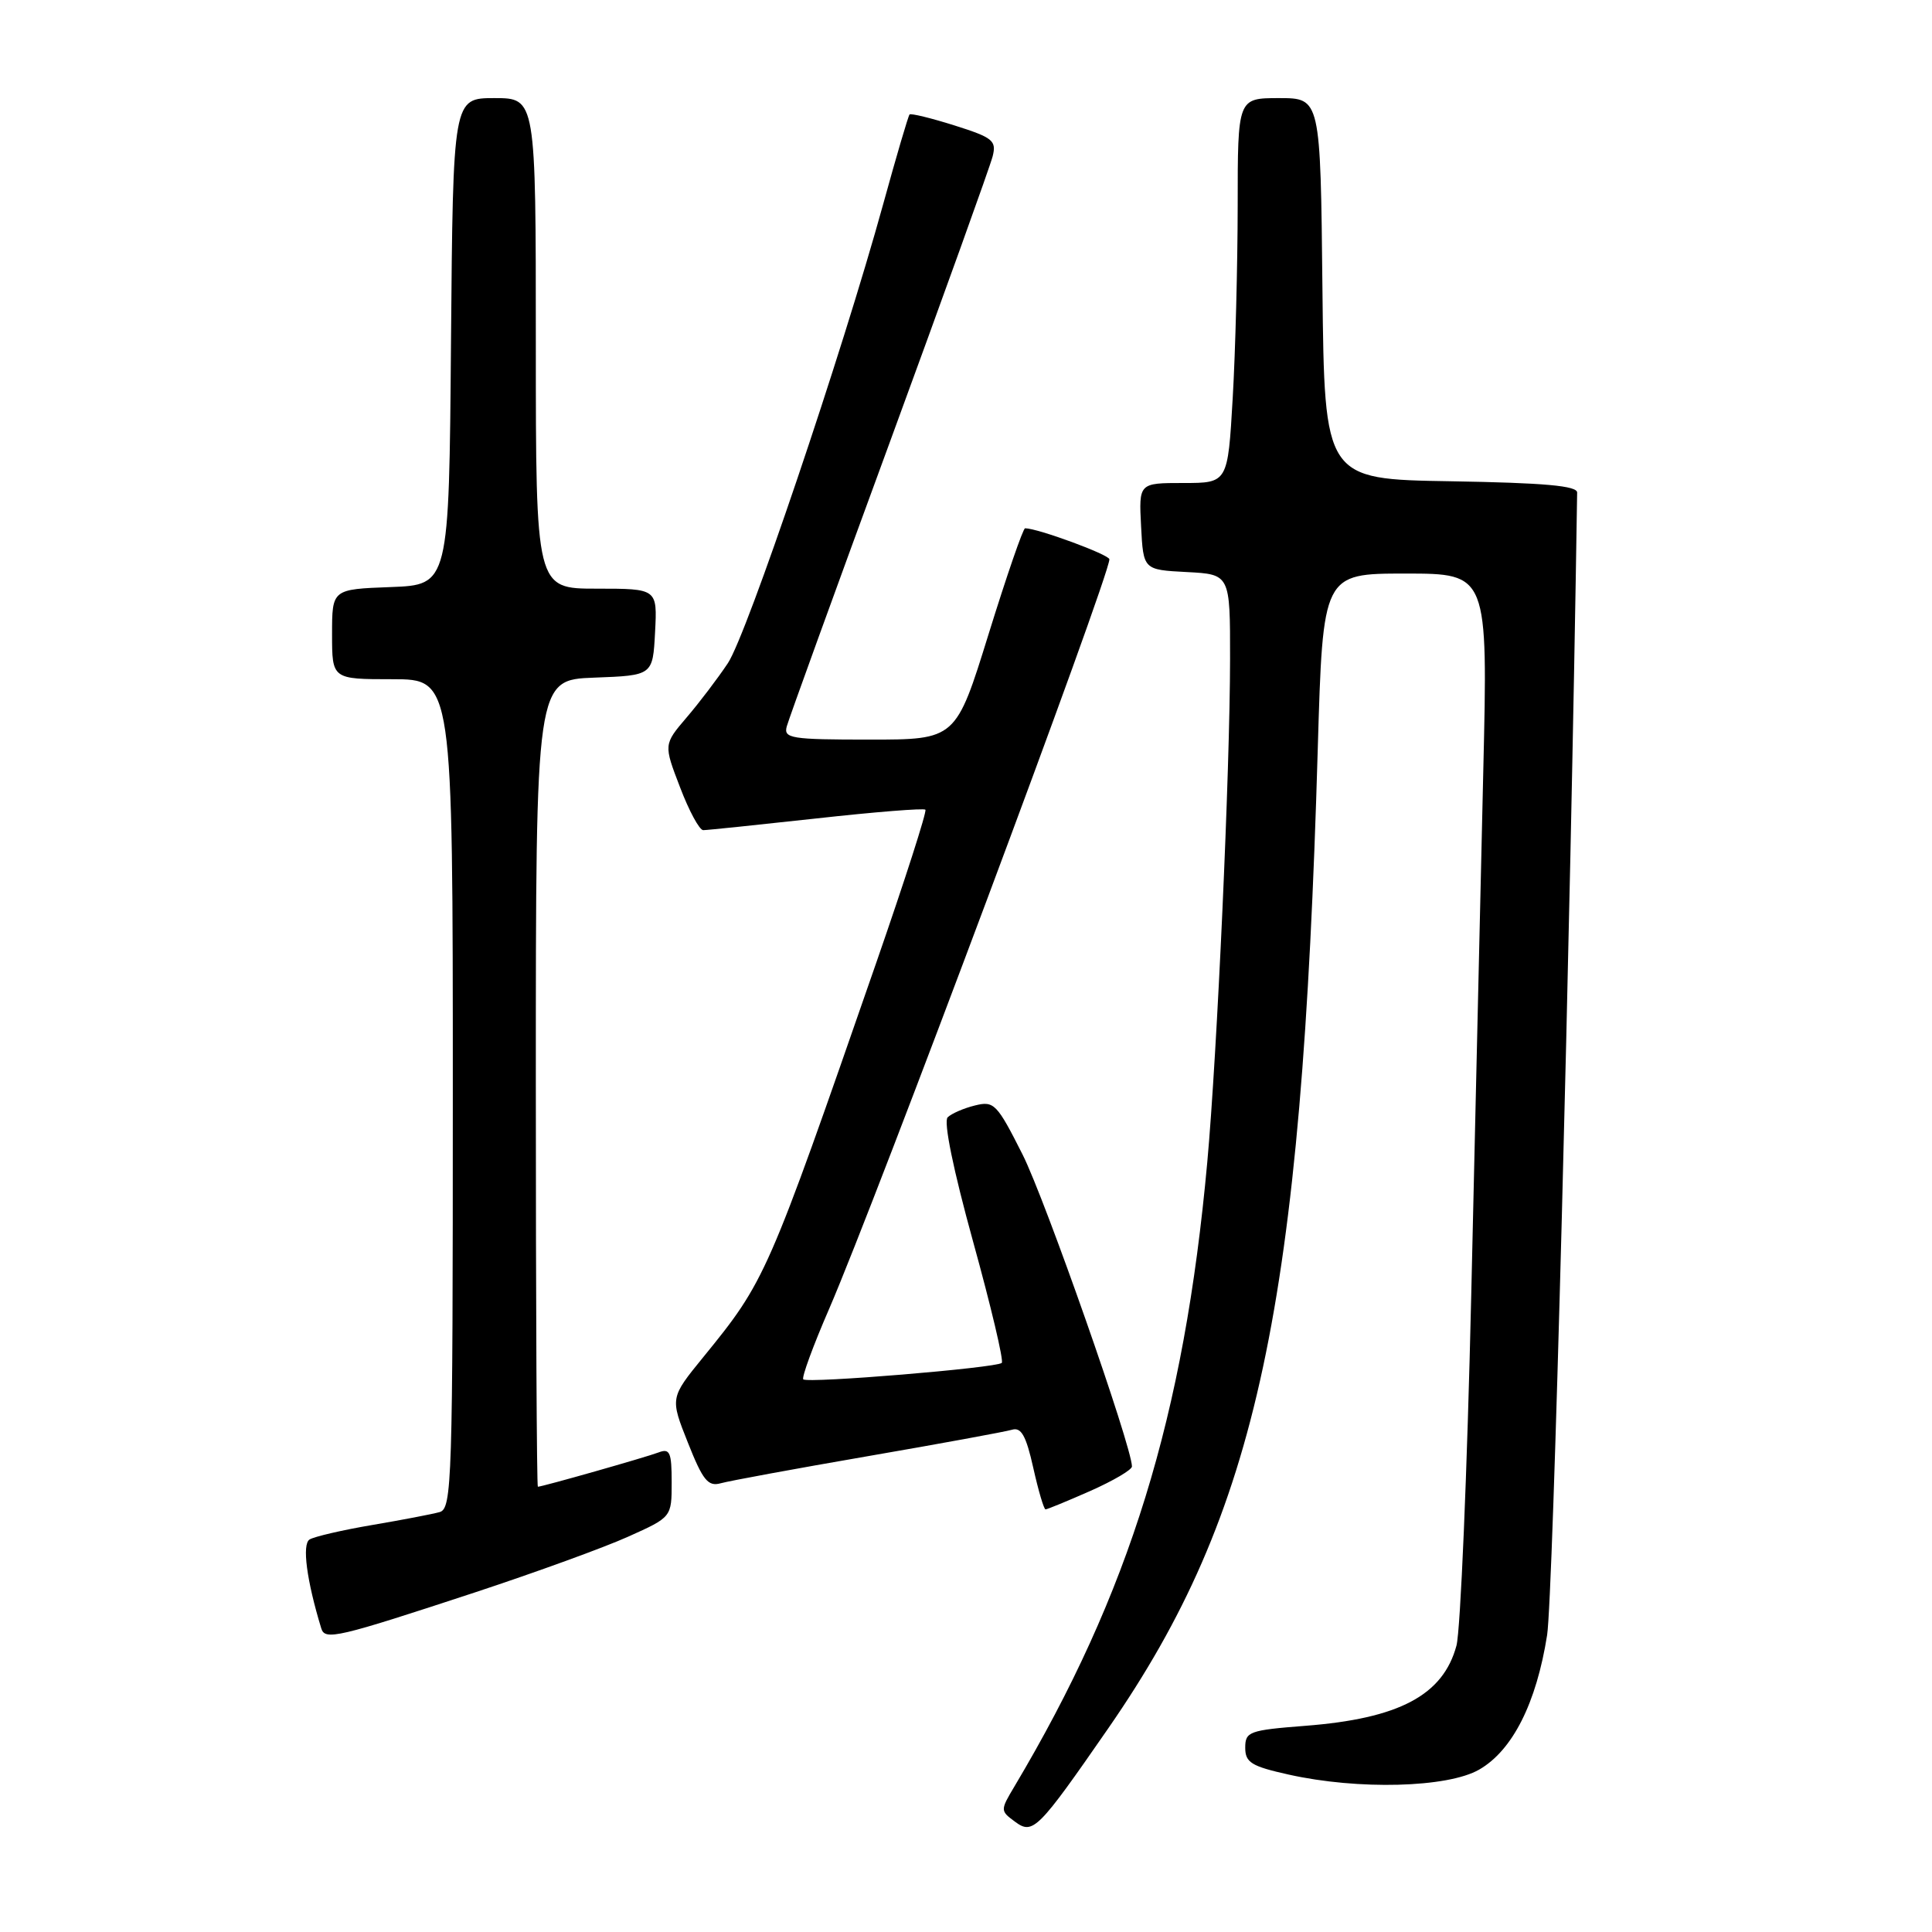 <?xml version="1.0" encoding="UTF-8" standalone="no"?>
<!DOCTYPE svg PUBLIC "-//W3C//DTD SVG 1.1//EN" "http://www.w3.org/Graphics/SVG/1.1/DTD/svg11.dtd" >
<svg xmlns="http://www.w3.org/2000/svg" xmlns:xlink="http://www.w3.org/1999/xlink" version="1.1" viewBox="0 0 256 256">
 <g >
 <path fill="currentColor"
d=" M 146.86 229.00 C 166.66 200.40 172.47 173.21 174.61 99.25 C 175.29 76.00 175.29 76.00 186.22 76.00 C 197.16 76.00 197.16 76.00 196.54 102.25 C 196.20 116.69 195.49 147.83 194.95 171.46 C 194.41 195.09 193.52 216.05 192.99 218.05 C 191.22 224.63 185.38 227.72 172.95 228.68 C 165.52 229.26 165.00 229.45 165.00 231.58 C 165.00 233.54 165.81 234.04 170.75 235.14 C 179.96 237.20 191.82 236.89 196.00 234.48 C 200.42 231.94 203.58 225.67 205.00 216.66 C 205.79 211.60 208.07 125.00 208.98 65.27 C 209.00 64.37 204.67 63.98 192.25 63.77 C 175.50 63.50 175.50 63.50 175.23 38.25 C 174.97 13.00 174.97 13.00 169.48 13.00 C 164.00 13.00 164.00 13.00 164.00 27.25 C 163.99 35.09 163.70 46.56 163.34 52.75 C 162.69 64.00 162.69 64.00 156.80 64.00 C 150.90 64.00 150.90 64.00 151.20 69.75 C 151.50 75.50 151.50 75.50 157.25 75.80 C 163.00 76.10 163.00 76.10 162.99 87.30 C 162.98 102.12 161.28 139.59 159.97 154.00 C 156.90 187.71 149.68 211.08 134.42 236.71 C 132.53 239.88 132.53 239.94 134.50 241.39 C 136.87 243.14 137.52 242.49 146.86 229.00 Z  M 63.00 210.98 C 70.97 208.35 80.09 205.04 83.25 203.61 C 89.00 201.03 89.00 201.03 89.00 196.41 C 89.00 192.42 88.76 191.88 87.25 192.46 C 85.60 193.09 71.85 197.00 71.27 197.00 C 71.12 197.00 71.00 172.94 71.00 143.54 C 71.00 90.08 71.00 90.08 78.75 89.79 C 86.50 89.50 86.50 89.50 86.80 83.75 C 87.10 78.00 87.10 78.00 79.05 78.00 C 71.00 78.00 71.00 78.00 71.00 45.50 C 71.00 13.00 71.00 13.00 65.51 13.00 C 60.03 13.00 60.03 13.00 59.76 45.25 C 59.50 77.50 59.50 77.50 51.75 77.79 C 44.00 78.08 44.00 78.08 44.00 84.04 C 44.00 90.00 44.00 90.00 52.00 90.00 C 60.00 90.00 60.00 90.00 60.00 144.93 C 60.00 196.40 59.89 199.90 58.25 200.36 C 57.29 200.63 53.27 201.40 49.32 202.07 C 45.37 202.74 41.63 203.61 41.02 203.99 C 40.00 204.62 40.63 209.42 42.57 215.77 C 43.06 217.39 44.68 217.01 63.00 210.98 Z  M 144.47 197.56 C 147.51 196.21 150.00 194.75 149.99 194.31 C 149.96 191.62 138.50 158.95 135.50 152.99 C 132.10 146.25 131.72 145.85 129.19 146.48 C 127.71 146.84 126.08 147.55 125.57 148.05 C 125.00 148.60 126.31 154.99 128.94 164.52 C 131.31 173.09 133.02 180.32 132.74 180.59 C 132.08 181.25 107.00 183.33 106.44 182.77 C 106.20 182.53 107.74 178.32 109.87 173.42 C 116.14 158.92 147.00 76.41 147.00 74.11 C 147.00 73.50 137.50 70.00 135.83 70.00 C 135.56 70.00 133.39 76.30 131.00 84.00 C 126.66 98.00 126.66 98.00 115.21 98.00 C 104.80 98.00 103.81 97.84 104.25 96.25 C 104.51 95.29 110.62 78.42 117.84 58.77 C 125.05 39.12 131.21 21.99 131.53 20.72 C 132.06 18.63 131.56 18.23 126.47 16.62 C 123.36 15.64 120.69 14.99 120.52 15.17 C 120.35 15.35 118.78 20.68 117.04 27.00 C 111.55 46.92 98.97 84.09 96.45 87.87 C 95.12 89.87 92.66 93.11 90.98 95.07 C 87.93 98.65 87.93 98.65 90.11 104.32 C 91.30 107.45 92.68 110.00 93.18 110.00 C 93.68 110.00 100.42 109.30 108.16 108.45 C 115.90 107.59 122.41 107.07 122.62 107.29 C 122.84 107.50 119.90 116.64 116.10 127.59 C 101.64 169.24 101.43 169.71 93.16 179.86 C 88.79 185.23 88.79 185.23 91.15 191.16 C 93.13 196.16 93.82 197.01 95.50 196.54 C 96.60 196.23 105.38 194.61 115.00 192.95 C 124.62 191.29 133.21 189.71 134.09 189.45 C 135.31 189.08 135.96 190.22 136.91 194.48 C 137.59 197.52 138.32 200.00 138.54 200.00 C 138.76 200.00 141.43 198.90 144.47 197.56 Z "/>
</g>
</svg>